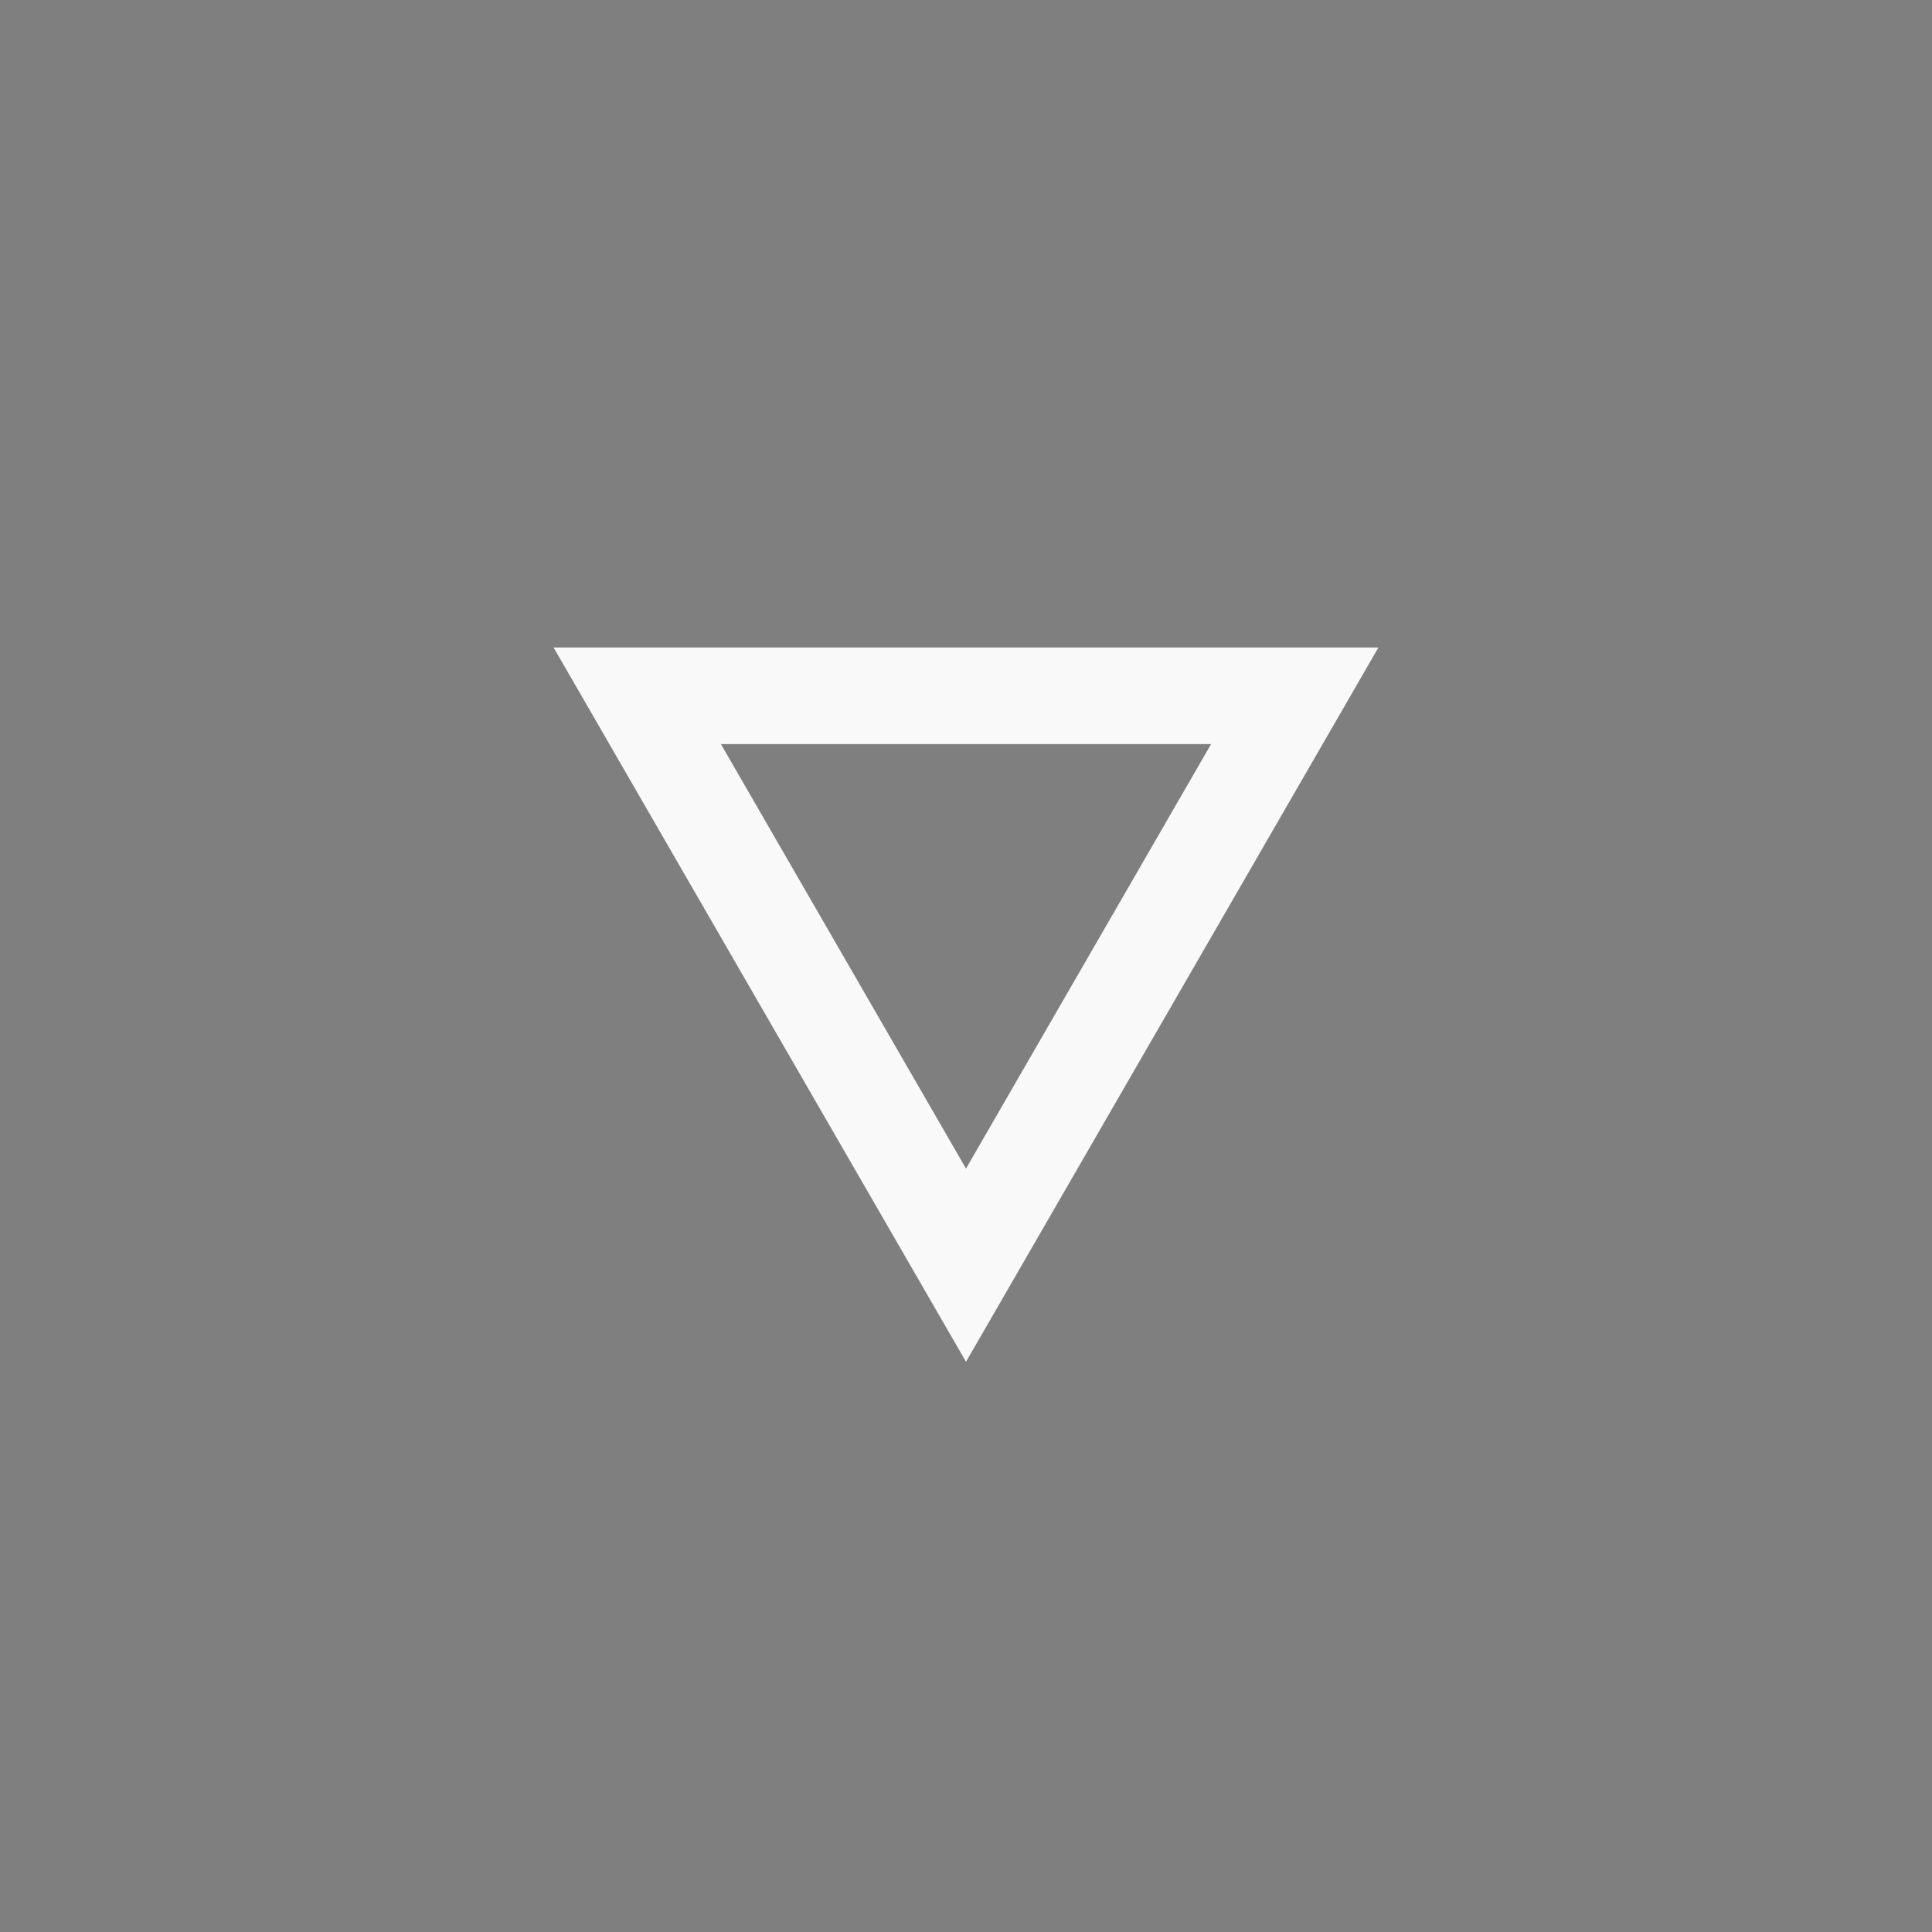 <?xml version="1.0" encoding="utf-8"?>
<!-- Generator: Adobe Illustrator 25.0.1, SVG Export Plug-In . SVG Version: 6.00 Build 0)  -->
<svg version="1.1" id="arrow-down-dark" xmlns="http://www.w3.org/2000/svg" xmlns:xlink="http://www.w3.org/1999/xlink" x="0px"
	 y="0px" viewBox="0 0 50 50" enable-background="new 0 0 50 50" xml:space="preserve">
<rect x="0" y="0" width="50" height="50" fill="#808080" stroke="none"/>
<g opacity="0.01">
	<rect width="50" height="50"/>
</g>
<g>
	<g>
		<path fill="#F9F9F9" d="M31.343,19.257L25,30.243l-6.343-10.986H31.343 M35.673,16.757H14.327L25,35.243L35.673,16.757
			L35.673,16.757z"/>
	</g>
</g>
</svg>
